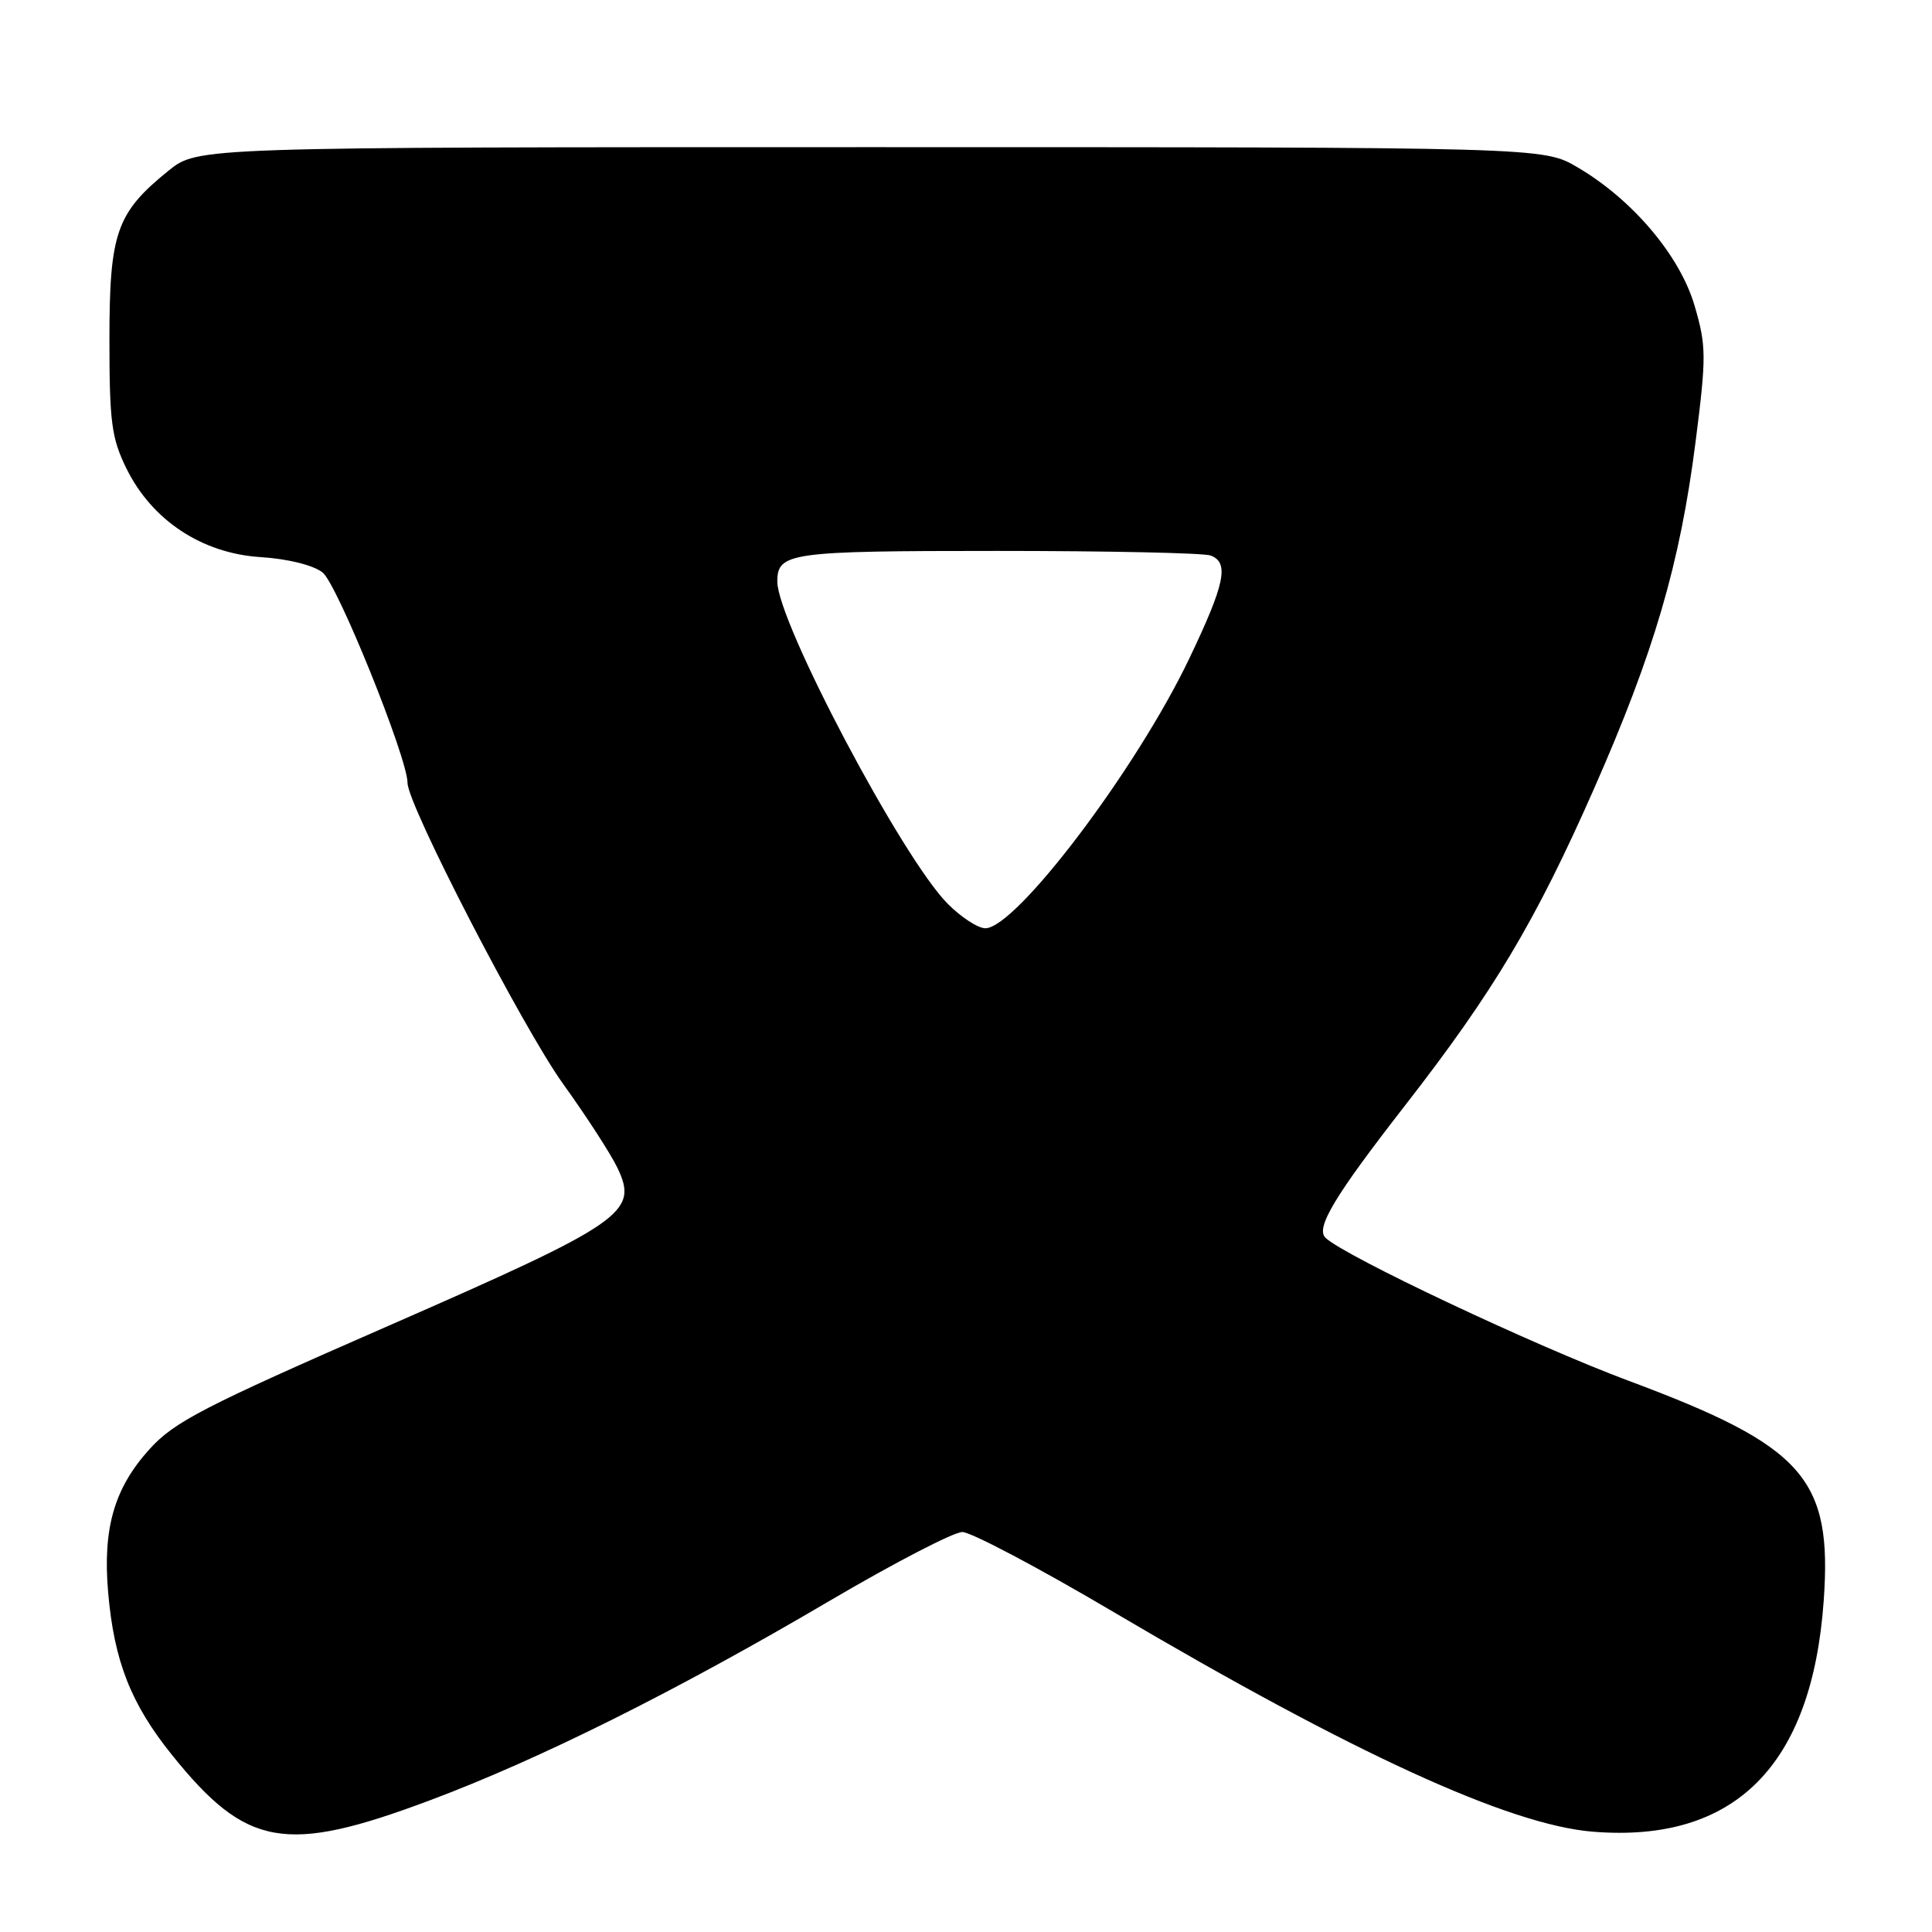 <?xml version="1.0" encoding="UTF-8" standalone="no"?>
<!DOCTYPE svg PUBLIC "-//W3C//DTD SVG 1.1//EN" "http://www.w3.org/Graphics/SVG/1.1/DTD/svg11.dtd" >
<svg xmlns="http://www.w3.org/2000/svg" xmlns:xlink="http://www.w3.org/1999/xlink" version="1.1" viewBox="0 0 256 256">
 <g >
 <path fill="currentColor"
d=" M 56.89 238.58 C 71.47 233.13 89.68 224.04 109.96 212.10 C 118.47 207.10 126.37 203.00 127.51 203.00 C 128.66 203.00 137.68 207.77 147.55 213.60 C 179.30 232.34 199.99 241.82 211.07 242.71 C 229.85 244.23 240.10 233.97 241.65 212.12 C 242.81 195.88 239.03 191.62 215.80 182.96 C 203.34 178.32 178.13 166.42 175.63 164.01 C 174.30 162.71 176.84 158.48 186.16 146.50 C 197.90 131.42 203.48 122.06 211.22 104.50 C 219.19 86.41 222.62 74.68 224.68 58.48 C 226.11 47.24 226.10 45.84 224.55 40.54 C 222.62 33.90 216.34 26.46 209.03 22.17 C 204.50 19.50 204.50 19.50 115.34 19.50 C 26.19 19.50 26.19 19.50 22.34 22.61 C 15.42 28.20 14.50 30.83 14.50 45.00 C 14.50 55.96 14.78 58.06 16.76 62.09 C 20.14 68.95 26.77 73.33 34.53 73.82 C 38.14 74.05 41.49 74.88 42.74 75.85 C 44.69 77.37 54.00 100.43 54.00 103.74 C 54.00 106.64 69.23 136.10 74.59 143.59 C 77.72 147.94 80.97 152.96 81.82 154.76 C 84.64 160.67 82.68 162.02 51.40 175.71 C 26.86 186.44 23.05 188.41 19.76 192.08 C 15.12 197.23 13.60 202.55 14.33 211.00 C 15.12 220.13 17.35 225.79 22.82 232.58 C 32.66 244.80 37.84 245.71 56.89 238.58 Z  M 125.57 119.75 C 119.54 113.68 103.00 82.40 103.00 77.07 C 103.00 73.22 104.56 73.00 132.12 73.00 C 146.81 73.00 159.55 73.27 160.42 73.61 C 162.90 74.56 162.33 77.32 157.59 87.25 C 150.61 101.88 134.64 123.00 130.56 123.00 C 129.59 123.00 127.35 121.54 125.57 119.75 Z "/>
</g>
</svg>